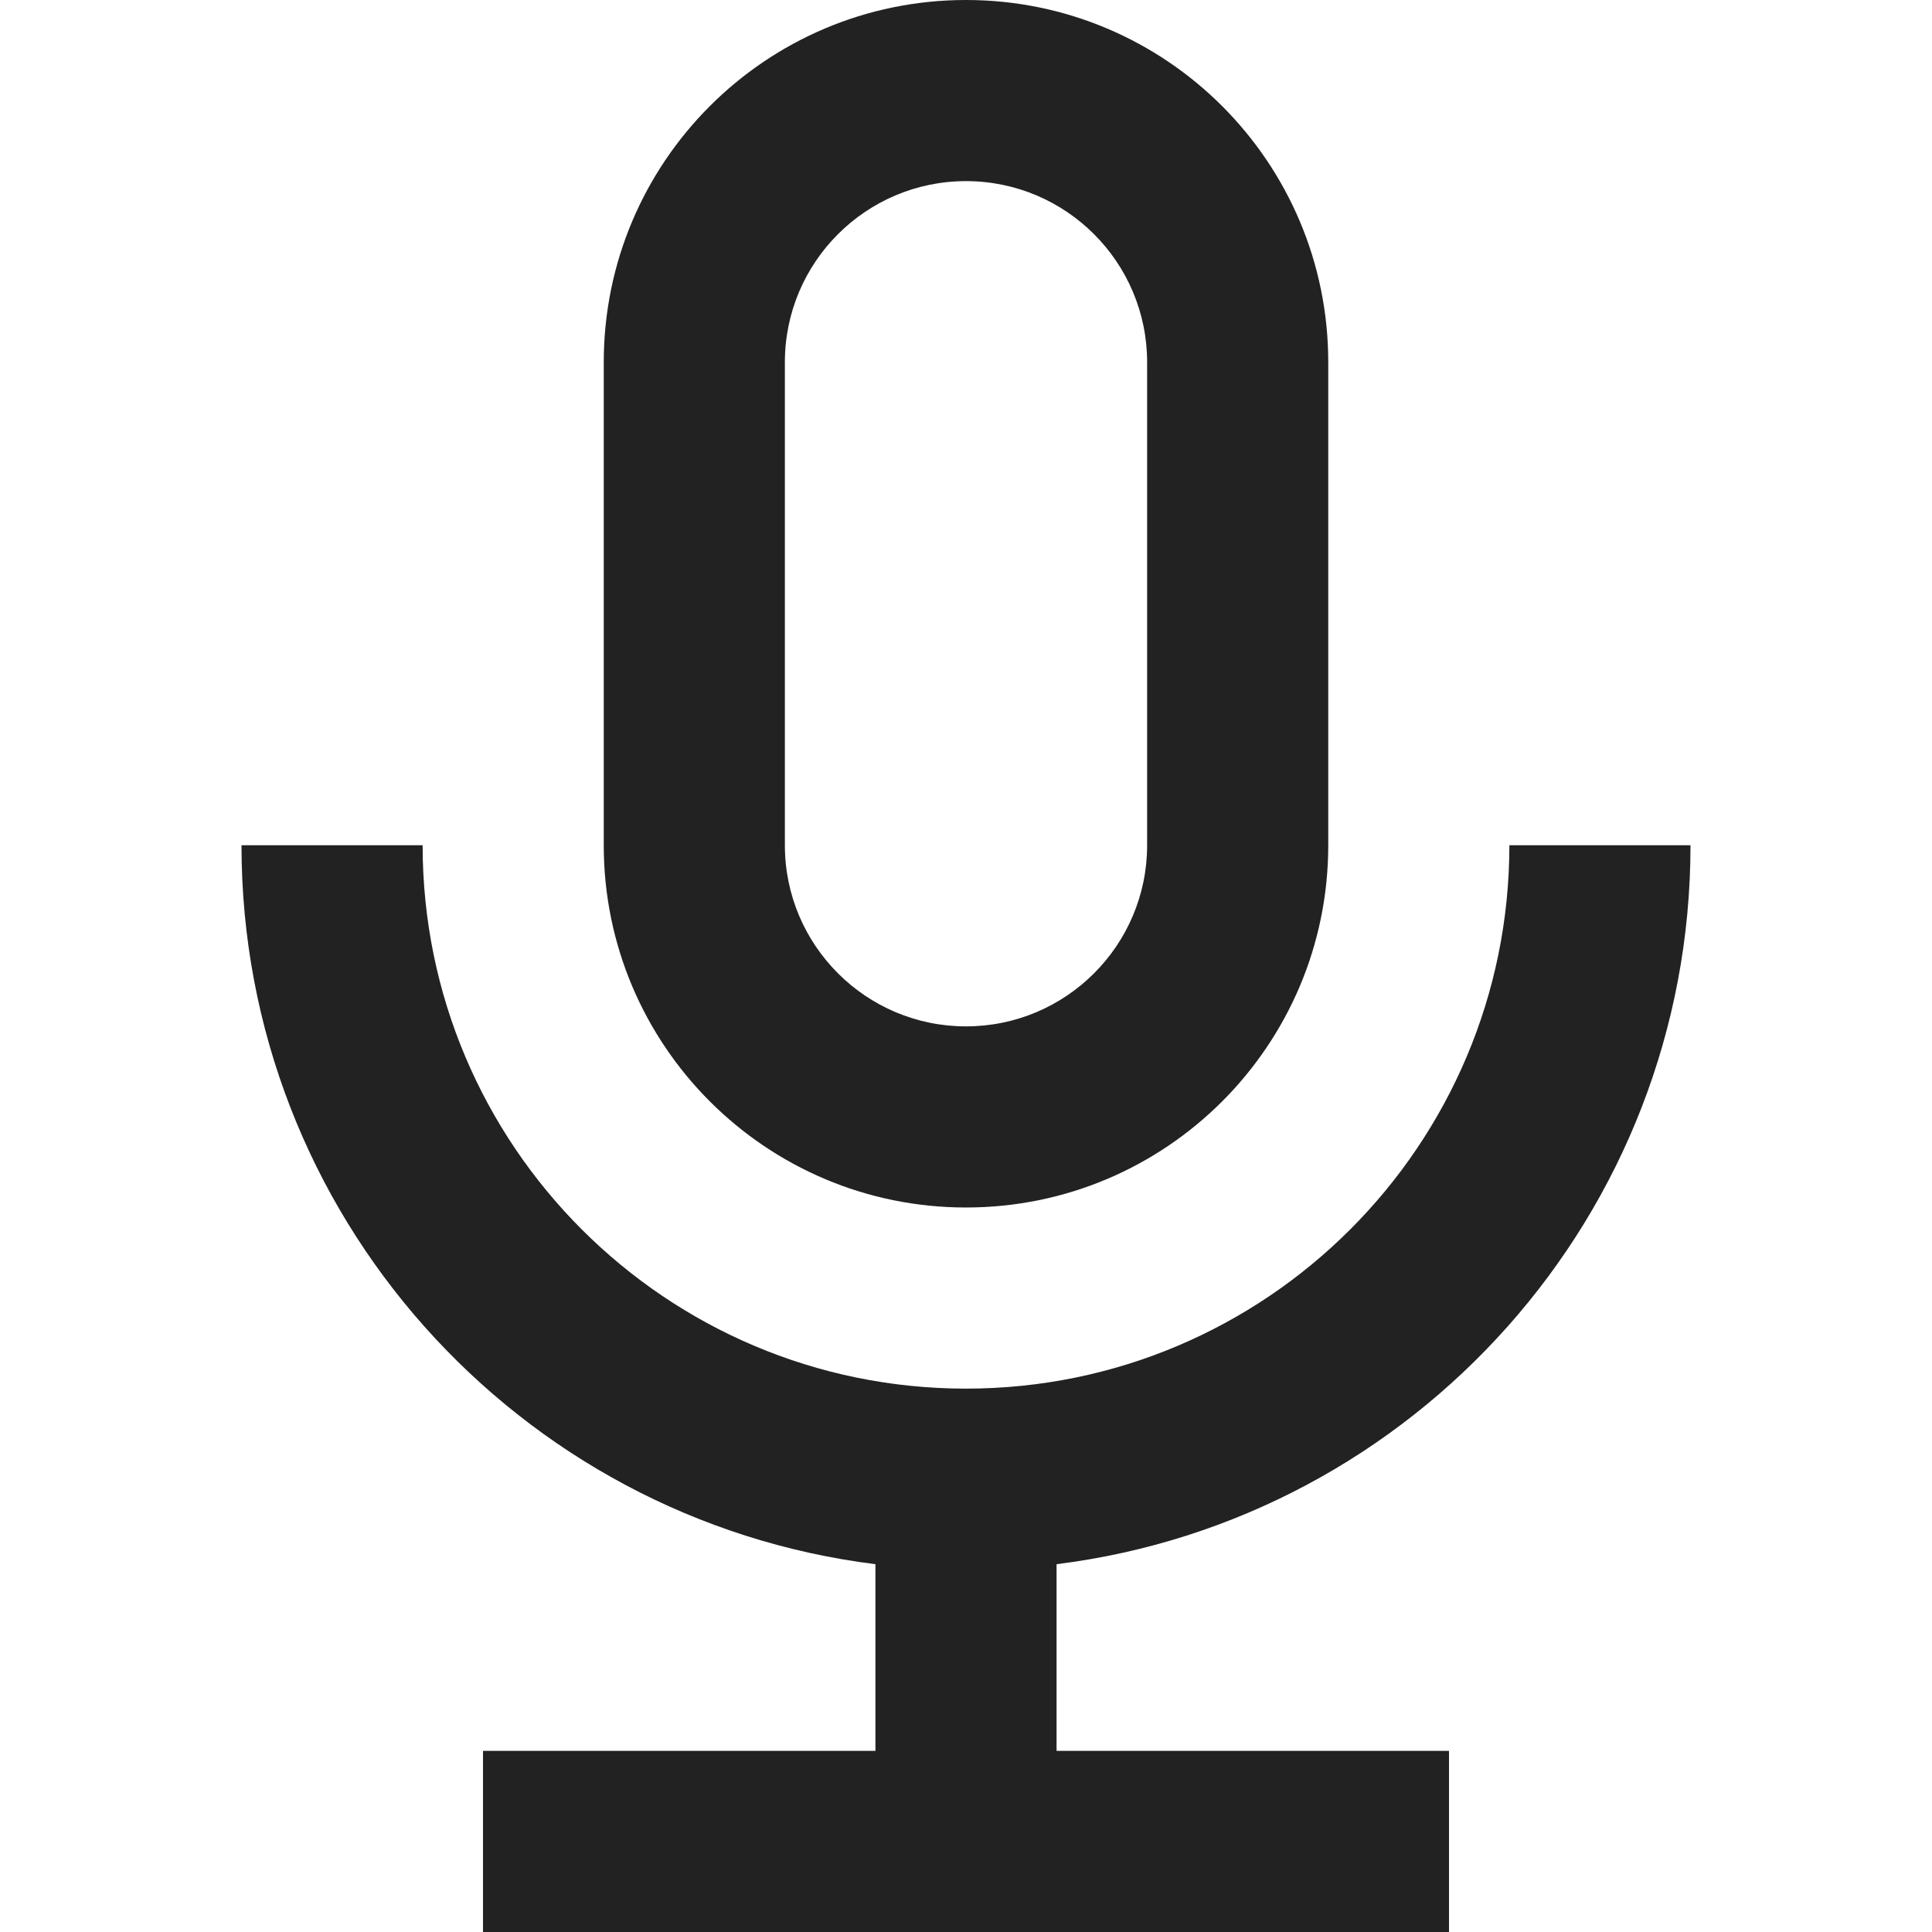 <svg width="16" height="16" viewBox="0 0 16 16" fill="none" xmlns="http://www.w3.org/2000/svg">
  <path fill-rule="evenodd" clip-rule="evenodd" d="M9.5 3V7C9.5 7.828 8.828 8.5 8 8.5C7.172 8.5 6.5 7.828 6.5 7V3C6.5 2.172 7.172 1.5 8 1.5C8.828 1.5 9.5 2.172 9.5 3ZM5 3C5 1.343 6.343 0 8 0C9.657 0 11 1.343 11 3V7C11 8.657 9.657 10 8 10C6.343 10 5 8.657 5 7V3ZM3.5 7C3.5 9.485 5.515 11.5 8 11.5C10.485 11.5 12.5 9.485 12.5 7H14C14 10.06 11.71 12.585 8.75 12.954V14.5H12V16H4V14.5H7.25V12.954C4.29 12.585 2 10.06 2 7H3.5Z" fill="#222222"/>
</svg>
